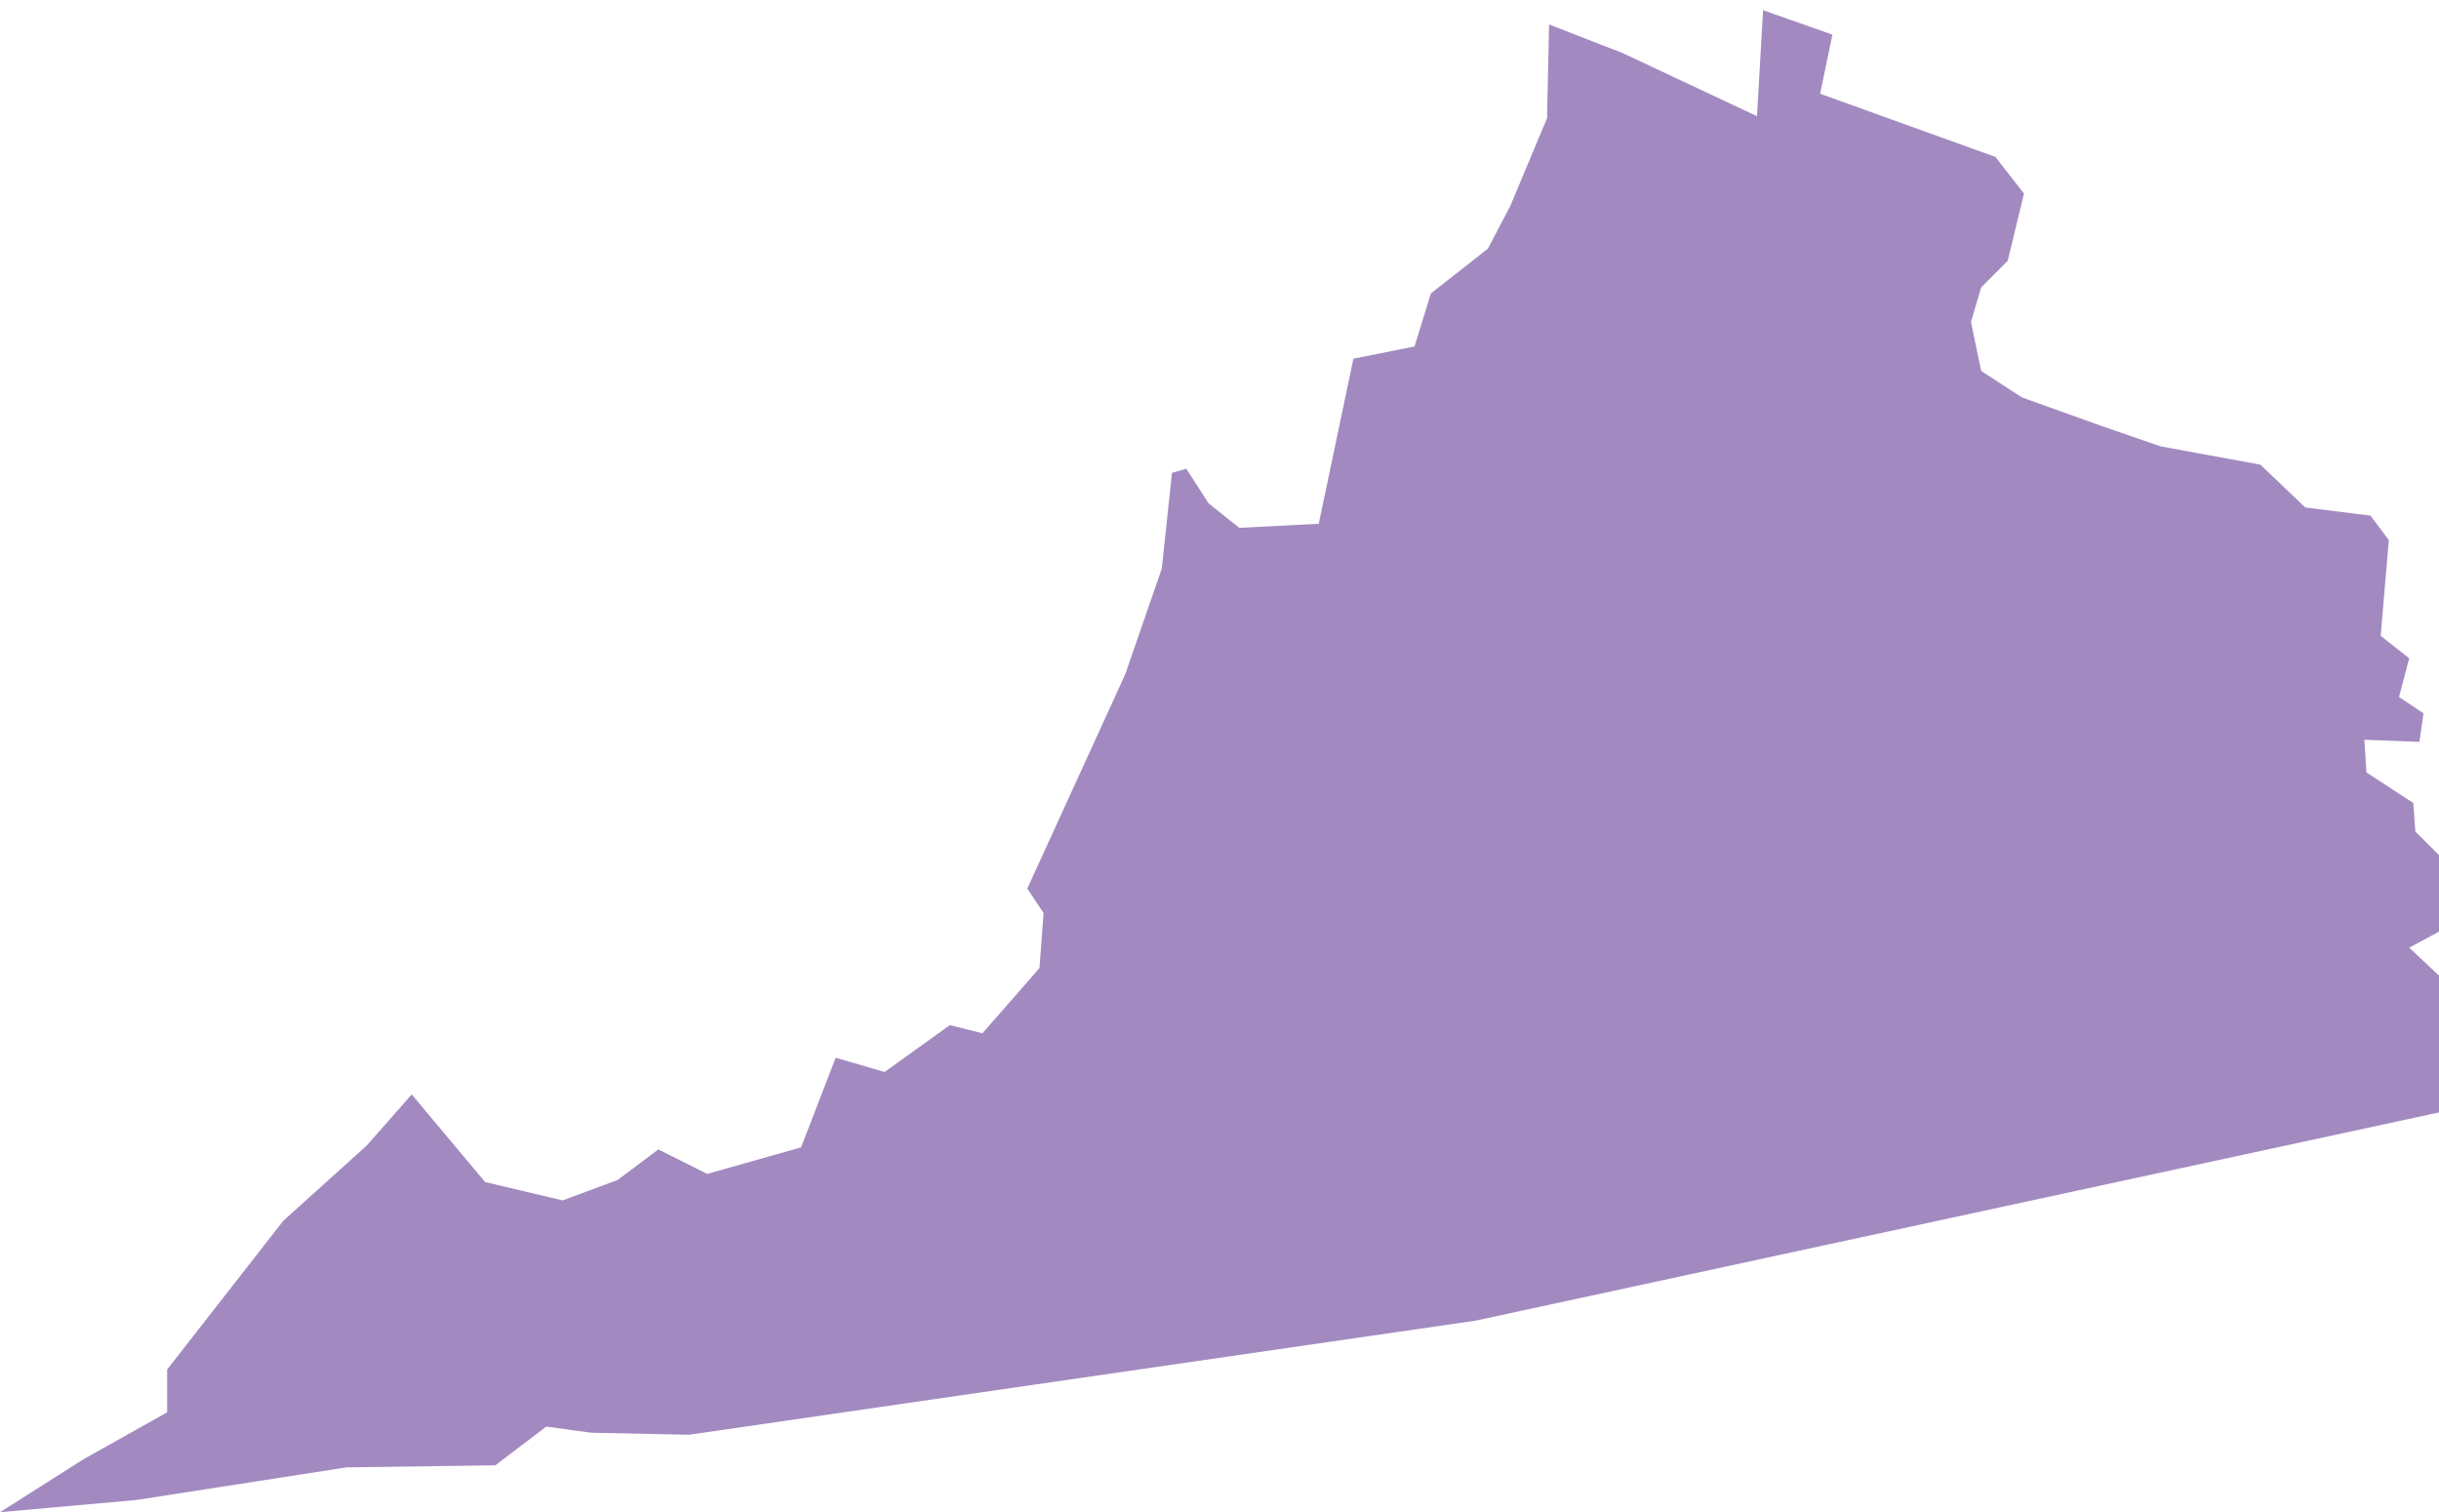 <?xml version="1.0" encoding="UTF-8"?>
<svg width="100px" height="62px" viewBox="0 0 100 62" version="1.1" xmlns="http://www.w3.org/2000/svg" xmlns:xlink="http://www.w3.org/1999/xlink">
    <!-- Generator: Sketch 52.3 (67297) - http://www.bohemiancoding.com/sketch -->
    <title>VA</title>
    <desc>Created with Sketch.</desc>
    <defs>
        <linearGradient x1="50%" y1="100%" x2="50%" y2="3.061617e-15%" id="linearGradient-1">
            <stop stop-color="#704C9F" offset="0%"></stop>
            <stop stop-color="#704C9F" offset="100%"></stop>
        </linearGradient>
    </defs>
    <g id="Page-1" stroke="none" stroke-width="1" fill="none" fill-rule="evenodd" fill-opacity="0.65">
        <g id="Tablet" transform="translate(-668, -528)" fill="url(#linearGradient-1)" fill-rule="nonzero">
            <g id="VA" transform="translate(668, 528)">
                <path d="M110.896,16.881 L110.729,19.221 L108.306,22.397 L107.971,26.241 L108.389,29.082 L106.885,33.261 L105.046,34.848 L103.793,31.004 L104.127,26.491 L105.464,22.982 L106.049,20.224 L105.966,18.803 L110.896,16.881 Z M60.504,54.153 L28.246,58.833 L24.235,58.749 L22.397,58.498 L20.307,60.086 L14.207,60.17 L5.599,61.507 L1.13686838e-13,62.008 L3.426,59.835 L6.853,57.913 L6.853,56.158 L11.616,50.058 L15.042,46.966 L16.881,44.877 L19.889,48.47 L23.065,49.222 L25.321,48.387 L26.993,47.133 L28.998,48.136 L32.843,47.049 L34.263,43.372 L36.269,43.957 L38.943,42.035 L40.28,42.37 L42.62,39.695 L42.787,37.439 L42.119,36.436 L46.13,27.661 L47.634,23.316 L48.052,19.388 L48.637,19.221 L49.556,20.642 L50.81,21.644 L54.069,21.477 L55.49,14.708 L57.997,14.207 L58.666,12.034 L61.005,10.195 L61.925,8.44 L63.429,4.847 L63.513,1.003 L66.521,2.173 L72.037,4.763 L72.287,0.418 L75.129,1.421 L74.627,3.844 L81.814,6.435 L82.984,7.939 L82.316,10.697 L81.229,11.783 L80.811,13.204 L81.229,15.21 L82.901,16.296 L86.16,17.466 L88.583,18.302 L92.678,19.054 L94.517,20.809 L97.191,21.143 L97.943,22.146 L97.609,26.074 L98.779,26.993 L98.361,28.581 L99.364,29.249 L99.197,30.419 L96.94,30.336 L97.024,31.673 L98.946,32.926 L99.029,34.096 L100.534,35.6 L100.951,37.69 L98.779,38.86 L100.116,40.113 L104.963,38.692 L108.055,43.874 L60.504,54.153 Z"></path>
            </g>
        </g>
    </g>
</svg>
